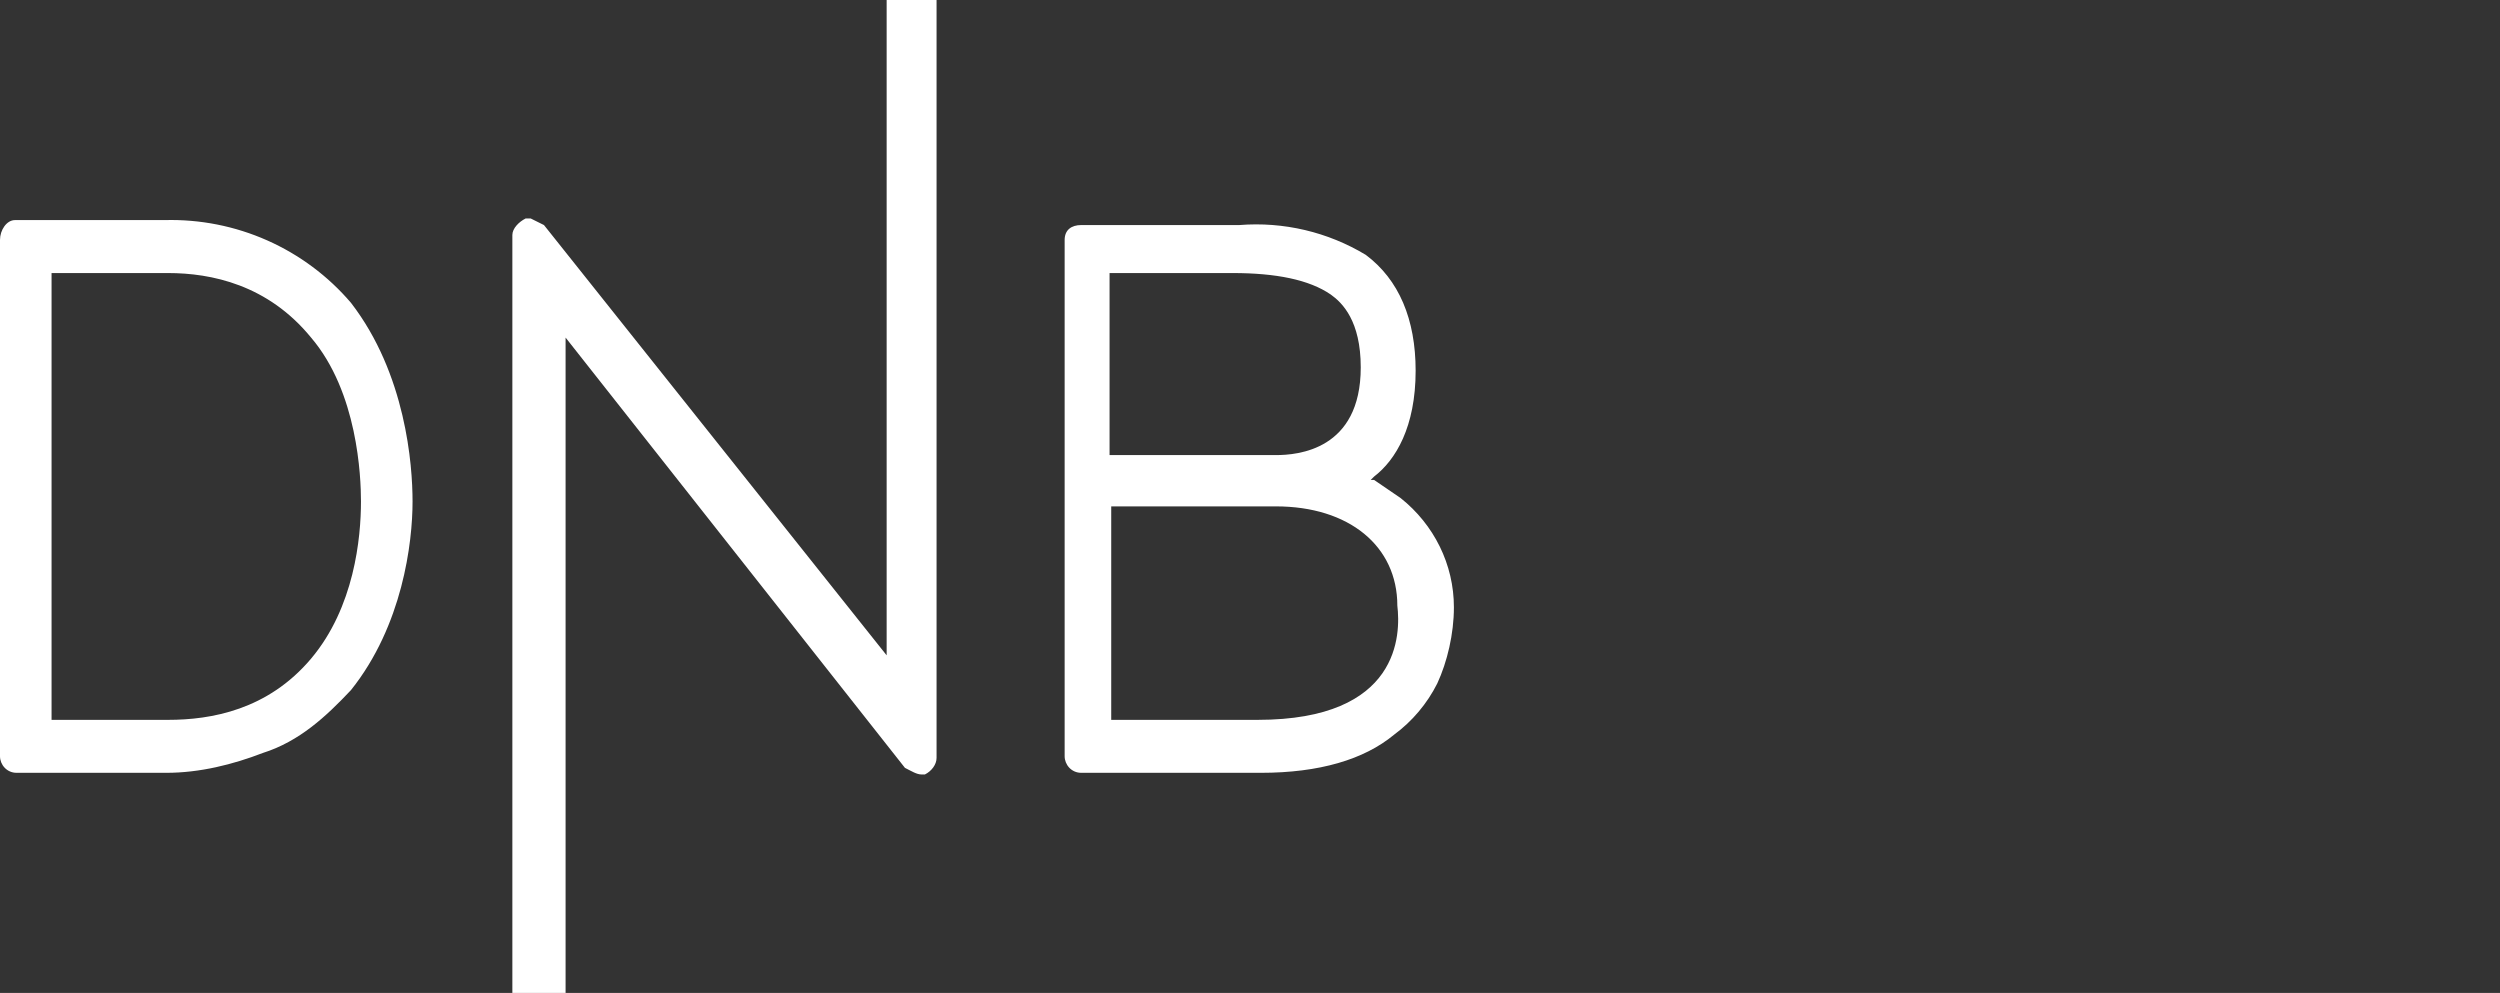 <svg width="141" height="56" viewBox="0 0 141 56" fill="none" xmlns="http://www.w3.org/2000/svg">
<rect x="0" y="0" width="141" height="56" fill="#333333" stroke="none"/>
<path d="M81.062 38.547C81.625 37.333 82 35.747 82 34.253C82 31.827 80.874 29.587 78.998 28.093L77.497 27.067H77.309L77.497 26.88C78.716 25.947 79.842 24.08 79.842 20.907C79.842 18.013 78.904 15.773 77.028 14.373C74.887 13.082 72.392 12.494 69.897 12.693H60.984C60.421 12.693 60.046 12.973 60.046 13.533V42.653C60.046 43.12 60.421 43.587 60.984 43.587H71.117C74.4 43.587 76.934 42.84 78.622 41.44C79.653 40.68 80.489 39.688 81.062 38.547ZM62.673 15.4H69.522C71.961 15.4 73.838 15.773 75.057 16.613C75.714 17.08 76.746 18.107 76.746 20.72C76.746 25.387 73.181 25.667 71.961 25.667H62.579V15.4H62.673ZM70.929 40.6H62.673V28.56H71.961C76.089 28.56 78.81 30.8 78.81 34.16C78.998 35.747 78.998 40.6 70.929 40.6ZM51.789 43.68H52.165C52.54 43.493 52.822 43.12 52.822 42.747V0H50.007V36.96L30.68 12.693L29.929 12.32H29.648C29.272 12.507 28.897 12.88 28.897 13.253V56H31.899V19.04L51.039 43.307C51.414 43.493 51.696 43.68 51.977 43.68H51.789ZM19.796 38.92C22.705 35.28 23.268 30.613 23.268 28.28C23.268 26.227 22.892 21.093 19.796 17.08C18.507 15.57 16.893 14.367 15.075 13.56C13.257 12.752 11.279 12.36 9.288 12.413H0.844C0.375 12.413 0 12.973 0 13.533V42.653C0 43.12 0.375 43.587 0.938 43.587H9.382C11.259 43.587 13.135 43.12 14.824 42.467C16.888 41.813 18.389 40.413 19.796 38.92ZM9.476 40.6H2.908V15.4H9.476C11.915 15.4 15.105 16.053 17.545 19.04C20.172 22.12 20.359 26.88 20.359 28.28C20.359 30.333 19.984 34.253 17.545 37.147C15.105 40.04 11.915 40.6 9.476 40.6Z" fill="white"/>
</svg>
